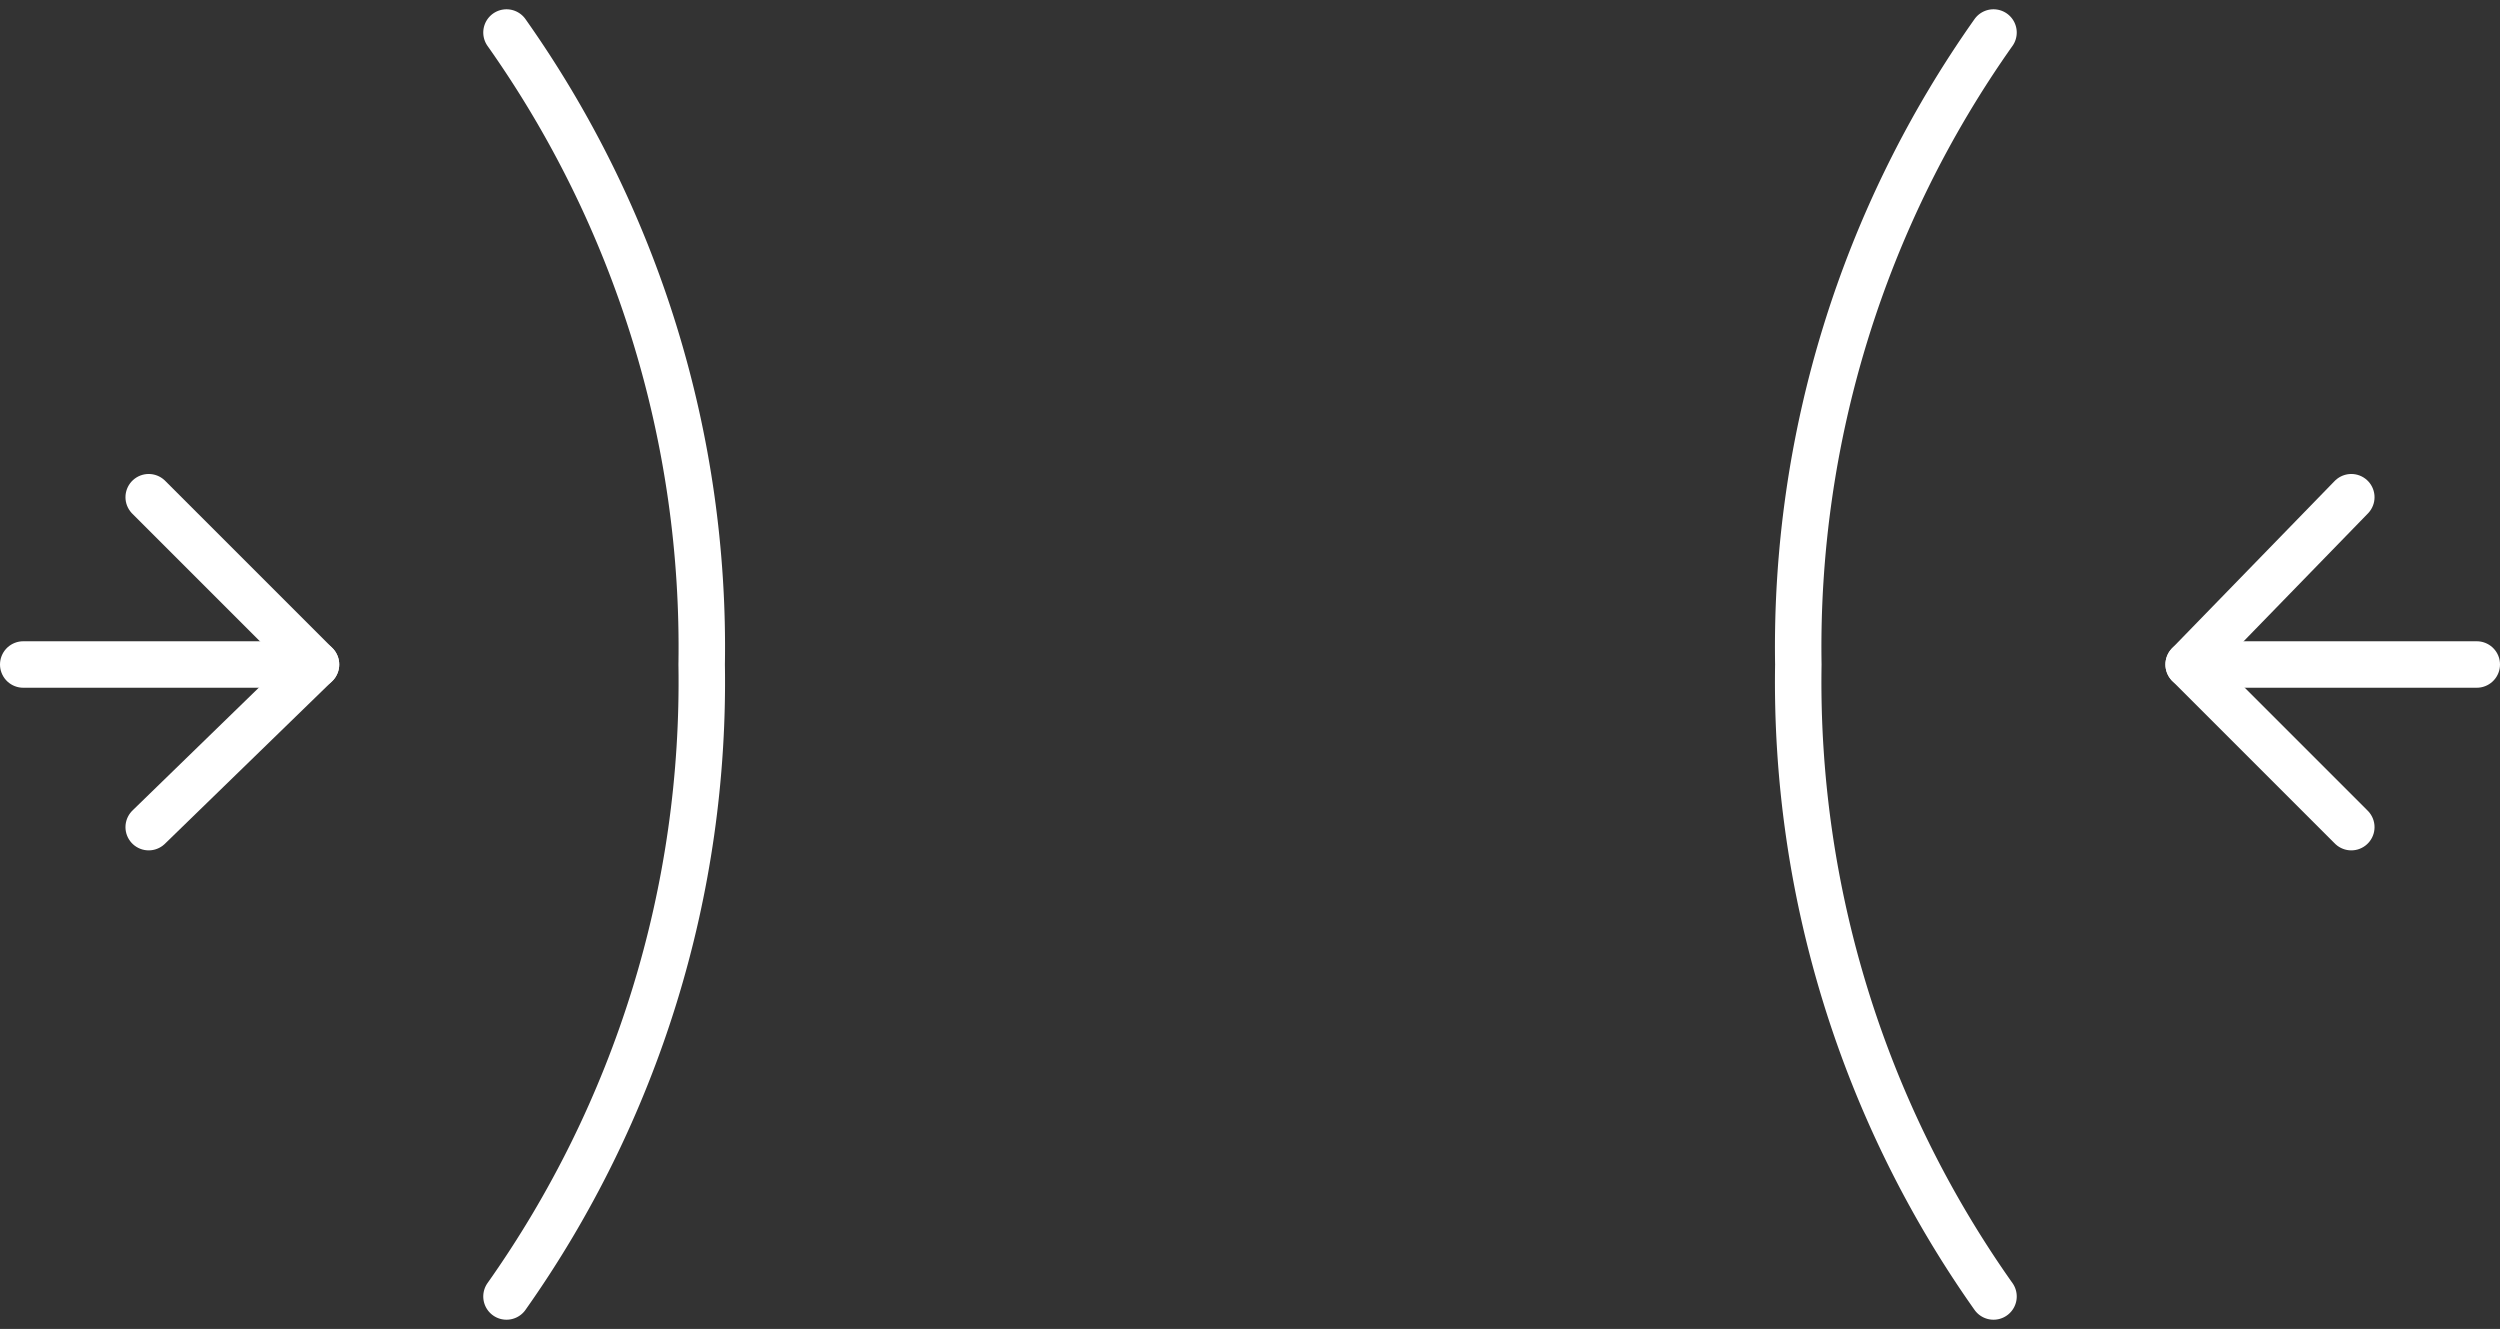 <svg xmlns="http://www.w3.org/2000/svg" width="53.8" height="28.599" viewBox="0 0 53.8 28.599">
  <rect x="0" y="0" width="53.8" height="28.599" fill="#333333" stroke="none"/>
  <g id="Group_4_" data-name="Group (4)" transform="translate(-0.5 -0.3)">
    <path id="Path_30" data-name="Path 30" d="M11.4,1a22.908,22.908,0,0,1,4.2,13.6,22.908,22.908,0,0,1-4.2,13.6" fill="none" stroke="#fff" stroke-linecap="round" stroke-linejoin="round" stroke-miterlimit="10" stroke-width="1"/>
    <path id="Path_31" data-name="Path 31" d="M43.4,1a22.908,22.908,0,0,0-4.2,13.6,22.908,22.908,0,0,0,4.2,13.6" fill="none" stroke="#fff" stroke-linecap="round" stroke-linejoin="round" stroke-miterlimit="10" stroke-width="1"/>
    <path id="Path_32" data-name="Path 32" d="M3.7,11l3.6,3.6L3.7,18.1" fill="none" stroke="#fff" stroke-linecap="round" stroke-linejoin="round" stroke-miterlimit="10" stroke-width="1"/>
    <path id="Path_33" data-name="Path 33" d="M7.3,14.6H1" fill="none" stroke="#fff" stroke-linecap="round" stroke-linejoin="round" stroke-miterlimit="10" stroke-width="1"/>
    <path id="Path_34" data-name="Path 34" d="M51.1,18.1l-3.5-3.5L51.1,11" fill="none" stroke="#fff" stroke-linecap="round" stroke-linejoin="round" stroke-miterlimit="10" stroke-width="1"/>
    <path id="Path_35" data-name="Path 35" d="M47.6,14.6h6.2" fill="none" stroke="#fff" stroke-linecap="round" stroke-linejoin="round" stroke-miterlimit="10" stroke-width="1"/>
  </g>
</svg>
